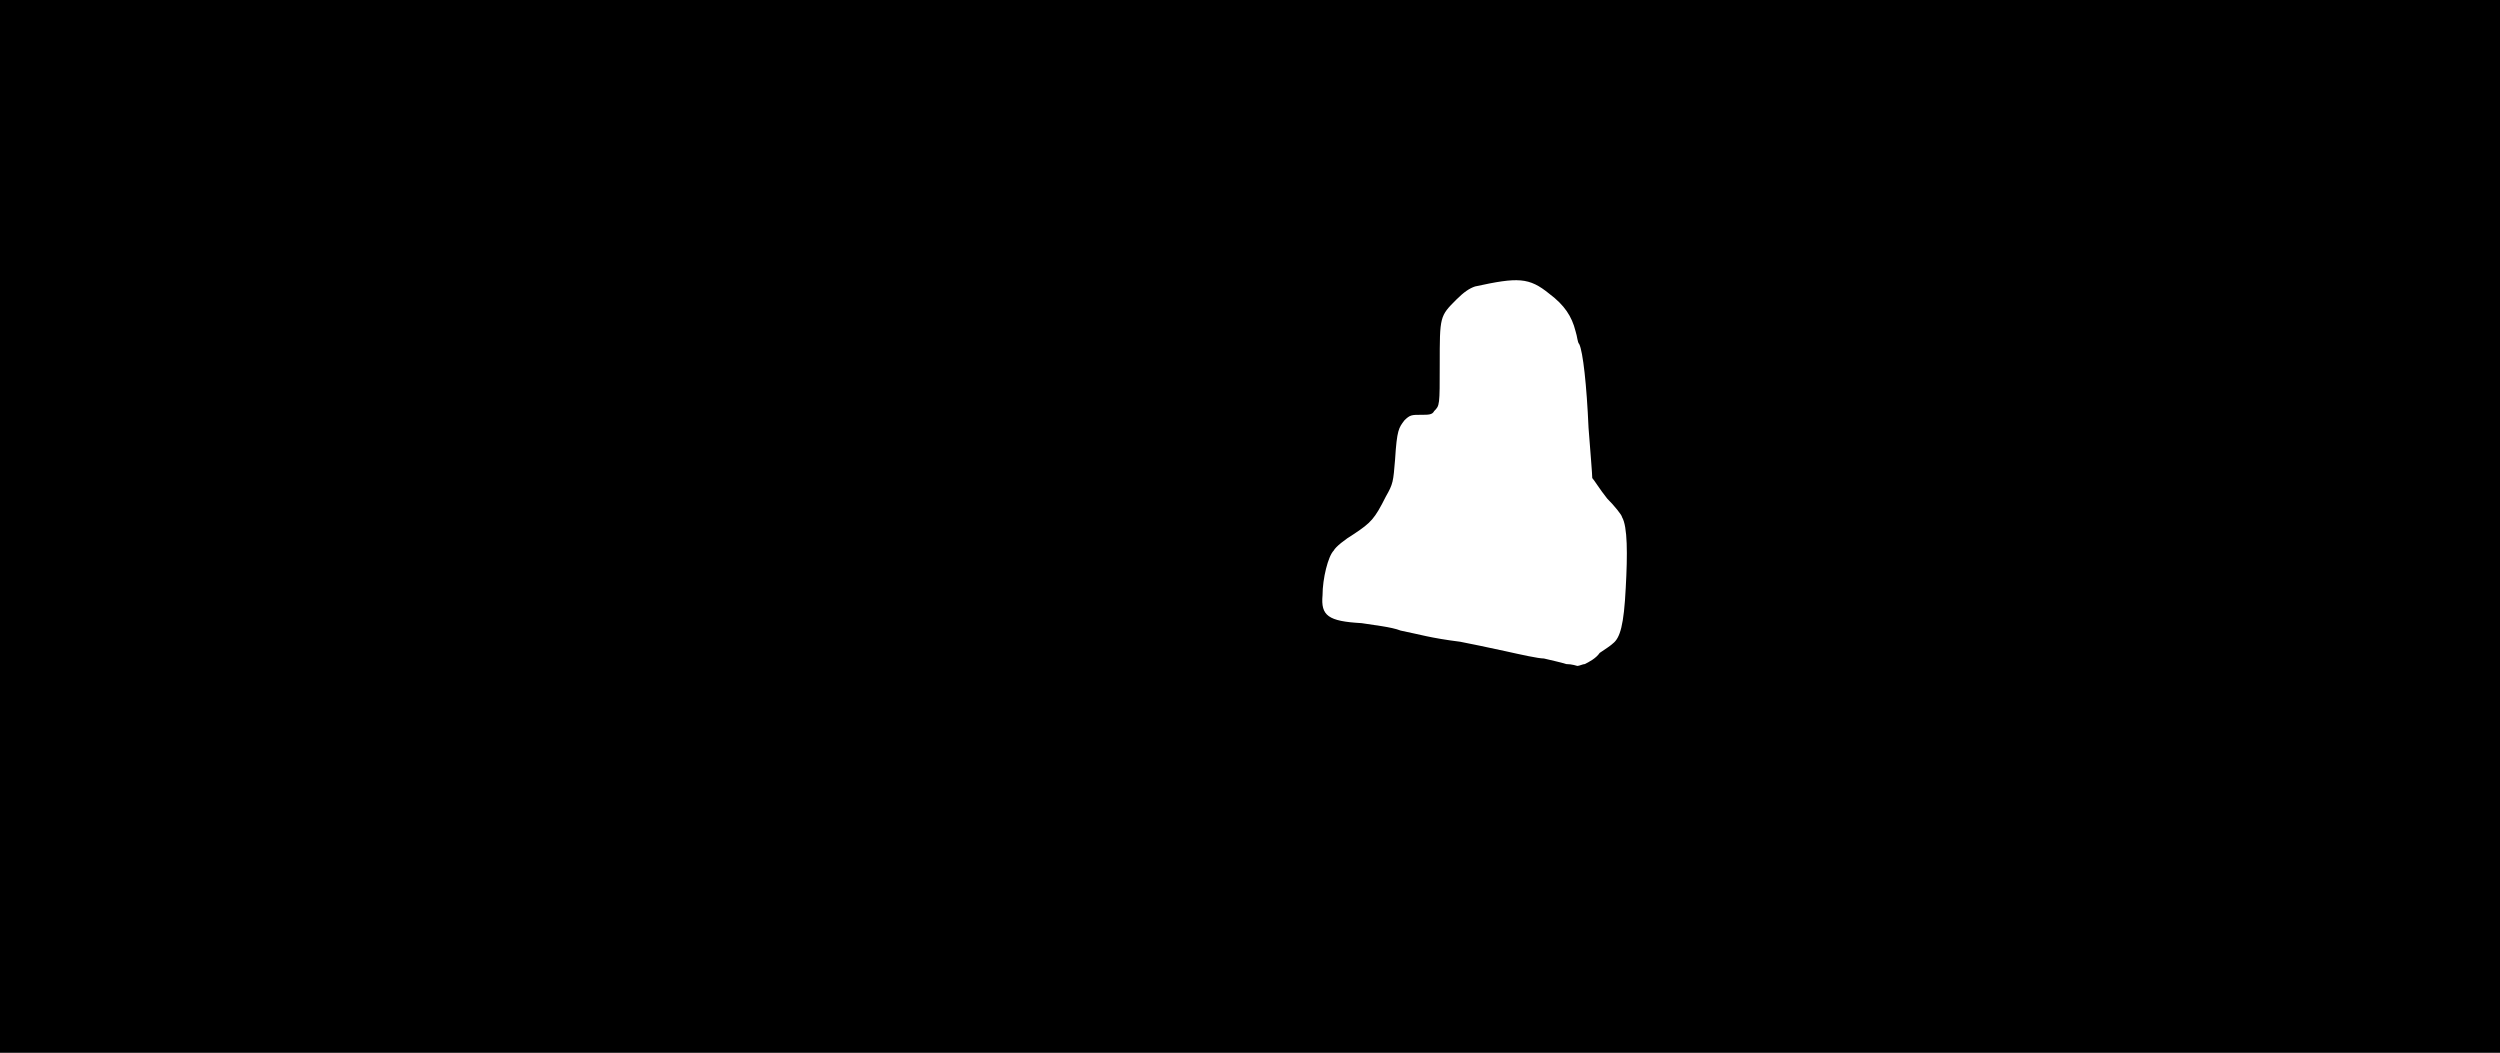 <svg xmlns="http://www.w3.org/2000/svg" width="1344" height="566"><path d="M0 283V0h1344v566H0V283m852 74c2-1 6-3 8-6 3-2 6-4 7-5 4-3 6-10 7-30 1-18 1-33-2-38 0-1-4-6-8-10-4-5-7-10-8-11 0-2-1-14-2-27-1-23-3-41-5-45-1-1-1-4-2-7-2-8-6-14-14-20-11-9-17-9-40-4-3 1-6 3-10 7-9 9-9 9-9 35 0 22 0 22-3 25-1 2-3 2-7 2-5 0-6 0-9 3-3 4-4 5-5 21-1 12-1 13-5 20-6 12-8 14-17 20-5 3-10 7-11 9-3 3-6 15-6 24-1 11 3 14 21 15 6 1 16 2 21 4 10 2 16 4 32 6 5 1 15 3 24 5s18 4 21 4c4 1 9 2 12 3 3 0 6 1 6 1 1 0 3-1 4-1z"/></svg>